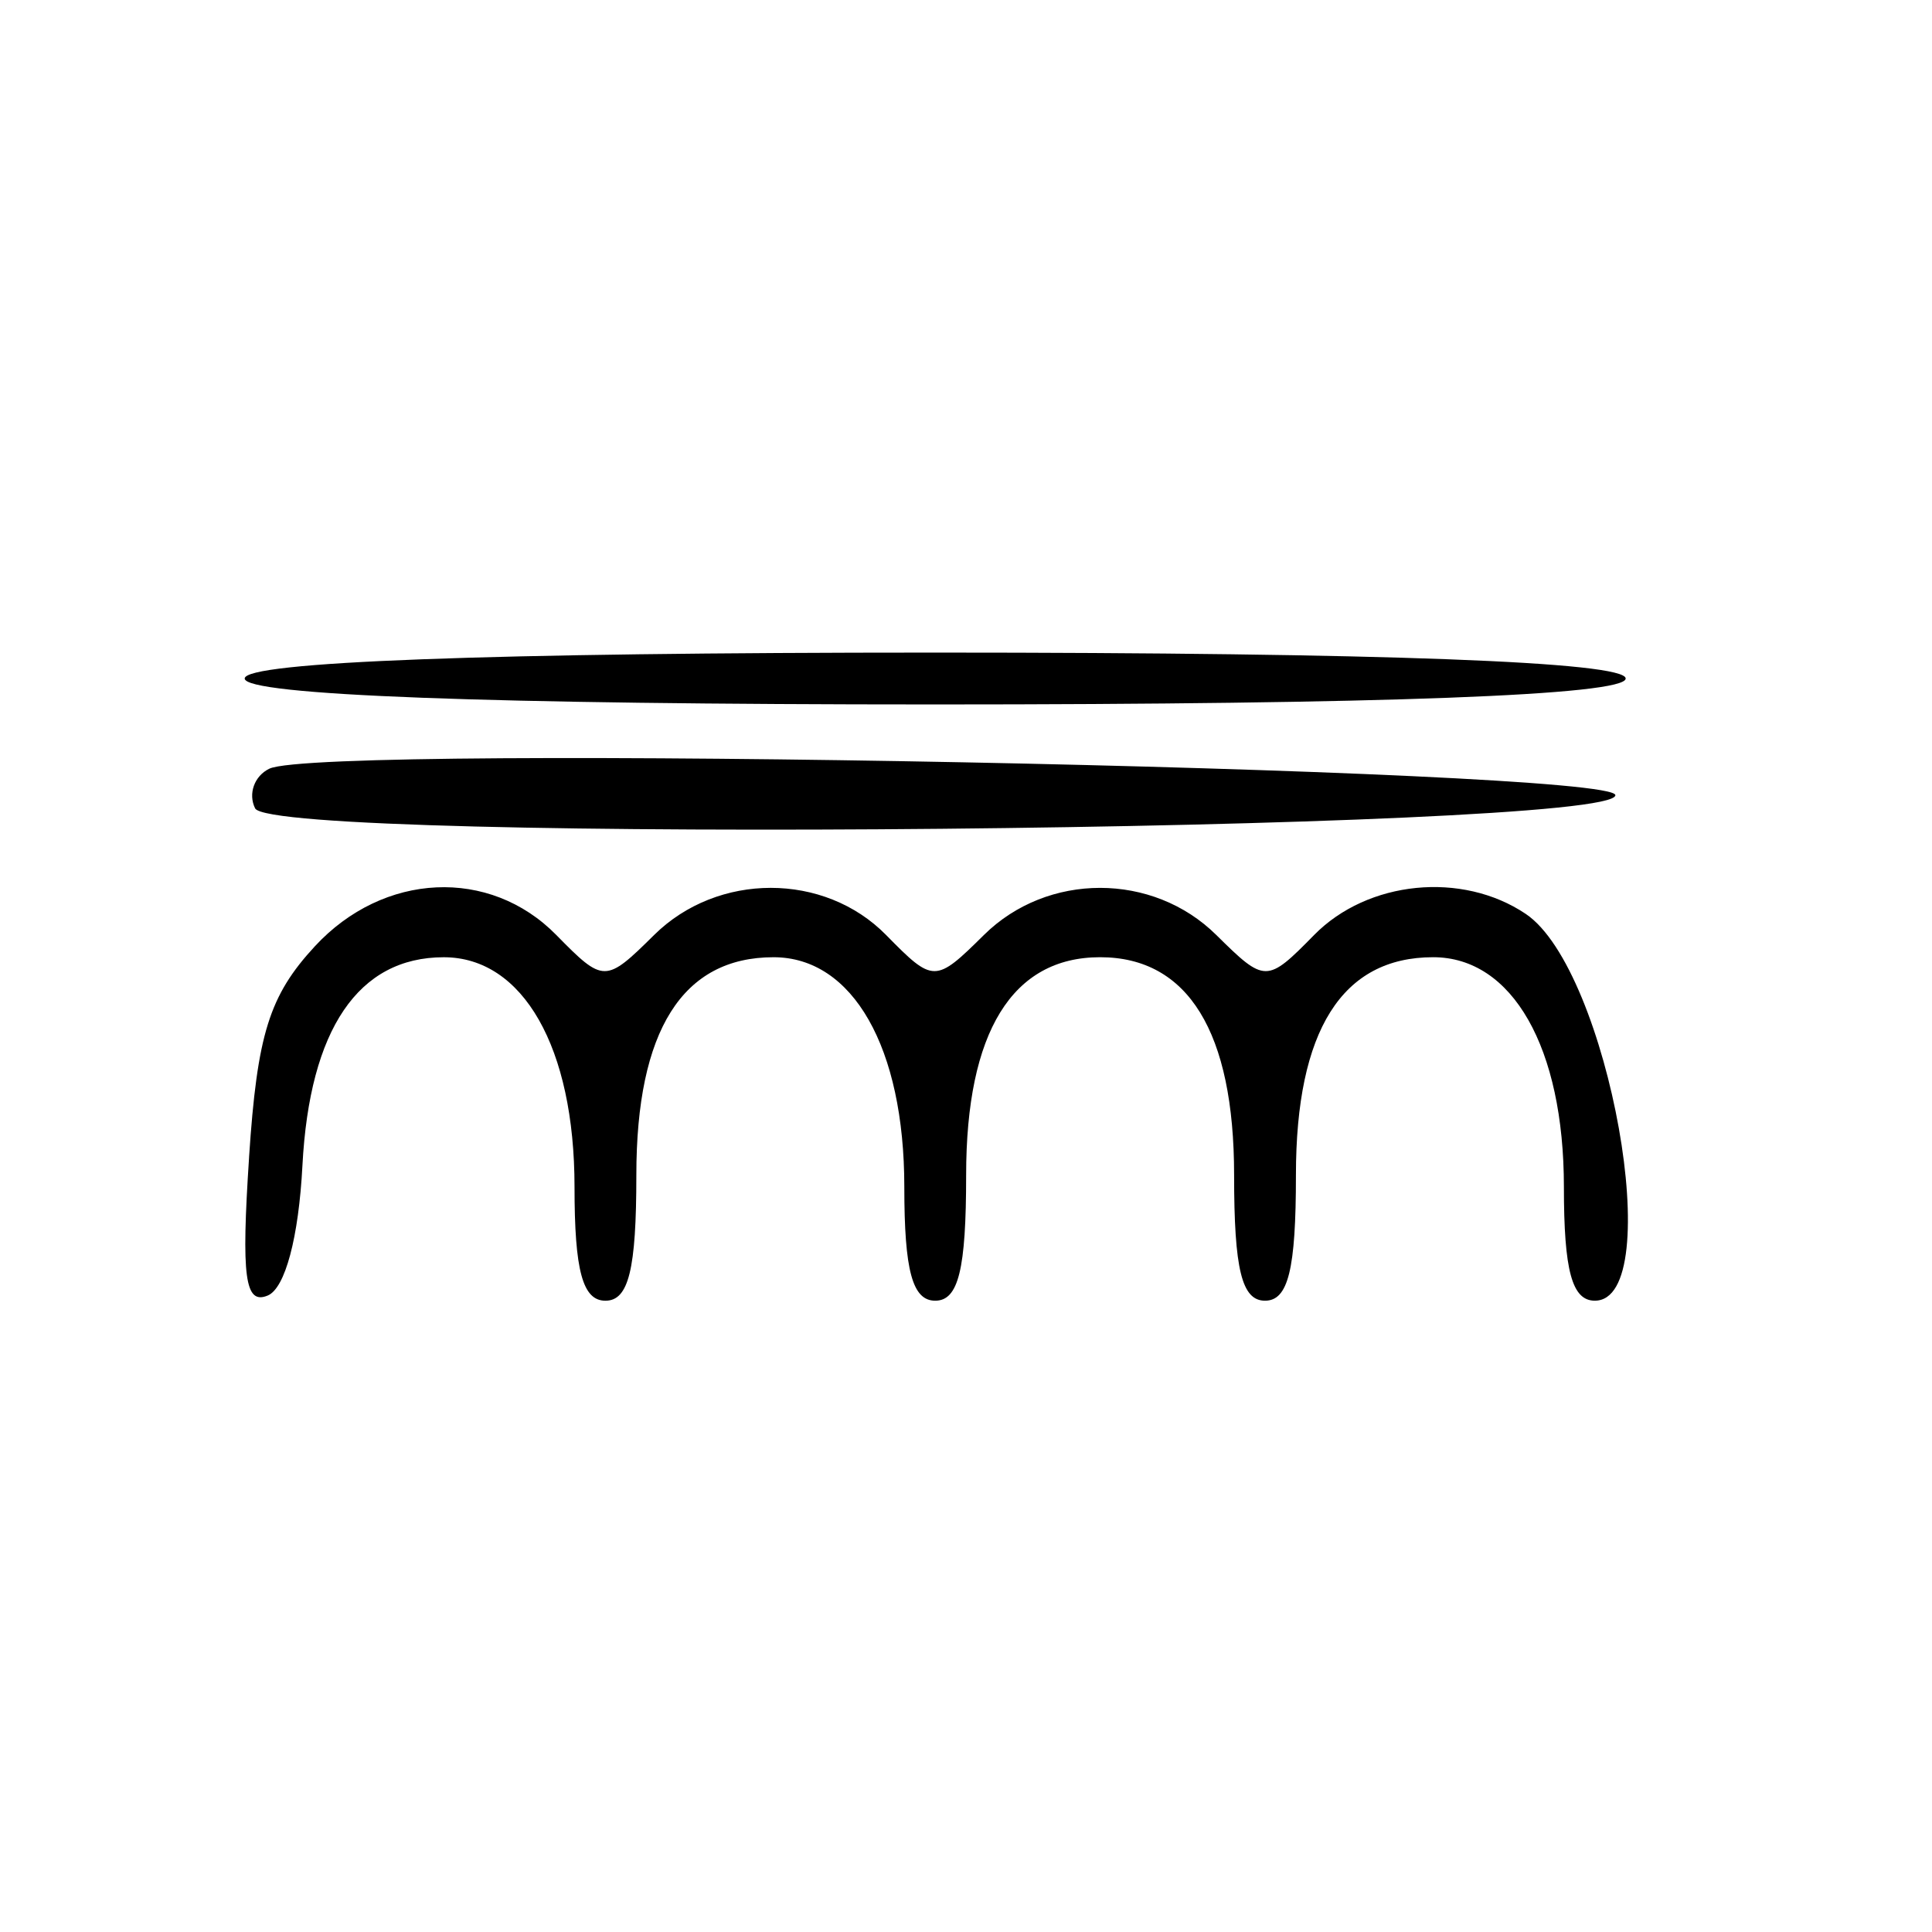 <?xml version="1.0" encoding="UTF-8" standalone="no"?>
<!-- Created with Inkscape (http://www.inkscape.org/) -->

<svg
   xmlns:dc="http://purl.org/dc/elements/1.1/"
   xmlns:cc="http://creativecommons.org/ns#"
   xmlns:rdf="http://www.w3.org/1999/02/22-rdf-syntax-ns#"
   xmlns:svg="http://www.w3.org/2000/svg"
   xmlns="http://www.w3.org/2000/svg"
   xmlns:sodipodi="http://sodipodi.sourceforge.net/DTD/sodipodi-0.dtd"
   xmlns:inkscape="http://www.inkscape.org/namespaces/inkscape"
   id="svg2"
   version="1.1"
   inkscape:version="0.91 r13725"
   width="100"
   height="100"
   viewBox="0 0 100 100"
   sodipodi:docname="inductor-iron-core.svg">
  <defs
     id="defs6" />
  <sodipodi:namedview
     pagecolor="#ffffff"
     bordercolor="#666666"
     borderopacity="1"
     objecttolerance="10"
     gridtolerance="10"
     guidetolerance="10"
     inkscape:pageopacity="0"
     inkscape:pageshadow="2"
     inkscape:window-width="907"
     inkscape:window-height="721"
     id="namedview4"
     showgrid="false"
     inkscape:zoom="1.6319444"
     inkscape:cx="33.137928"
     inkscape:cy="19.959677"
     inkscape:window-x="216"
     inkscape:window-y="150"
     inkscape:window-maximized="0"
     inkscape:current-layer="svg2" />
  <path
     style="fill:#000000"
     d="m 12.892,59.887 c 0.419,-6.348 1.045,-8.354 3.404,-10.906 3.55,-3.841 9.049,-4.099 12.498,-0.586 2.448,2.493 2.543,2.493 5.063,0 3.289,-3.253 8.812,-3.253 12.007,0 2.448,2.493 2.543,2.493 5.063,0 3.287,-3.252 8.742,-3.252 12.029,0 2.52,2.493 2.615,2.493 5.063,0 2.771,-2.822 7.659,-3.309 10.954,-1.091 4.3,2.894 7.357,20.019 3.574,20.019 -1.179,0 -1.6,-1.549 -1.6,-5.889 0,-7.21 -2.664,-11.889 -6.768,-11.889 -4.714,0 -7.102,3.792 -7.102,11.278 0,4.884 -0.398,6.501 -1.6,6.501 -1.202,0 -1.6,-1.617 -1.6,-6.501 0,-7.403 -2.383,-11.278 -6.935,-11.278 -4.552,0 -6.935,3.875 -6.935,11.278 0,4.884 -0.398,6.501 -1.6,6.501 -1.179,0 -1.6,-1.549 -1.6,-5.889 0,-7.21 -2.664,-11.889 -6.768,-11.889 -4.714,0 -7.102,3.792 -7.102,11.278 0,4.884 -0.398,6.501 -1.6,6.501 -1.179,0 -1.6,-1.549 -1.6,-5.889 0,-7.21 -2.664,-11.889 -6.768,-11.889 -4.418,0 -6.945,3.723 -7.315,10.776 -0.195,3.735 -0.896,6.36 -1.797,6.734 -1.182,0.49 -1.374,-0.943 -0.964,-7.167 z M 13.203,41.838 c -0.37,-0.753 -0.038,-1.676 0.737,-2.05 2.753,-1.329 69.672,-0.012 69.672,1.371 0,1.87 -69.495,2.541 -70.409,0.68 z m -0.538,-6.718 c 0,-0.868 12.625,-1.342 35.74,-1.342 23.116,0 35.74,0.474 35.74,1.342 0,0.868 -12.625,1.342 -35.74,1.342 -23.116,0 -35.74,-0.474 -35.74,-1.342 z"
     id="path3357"
     inkscape:connector-curvature="0" />
</svg>
